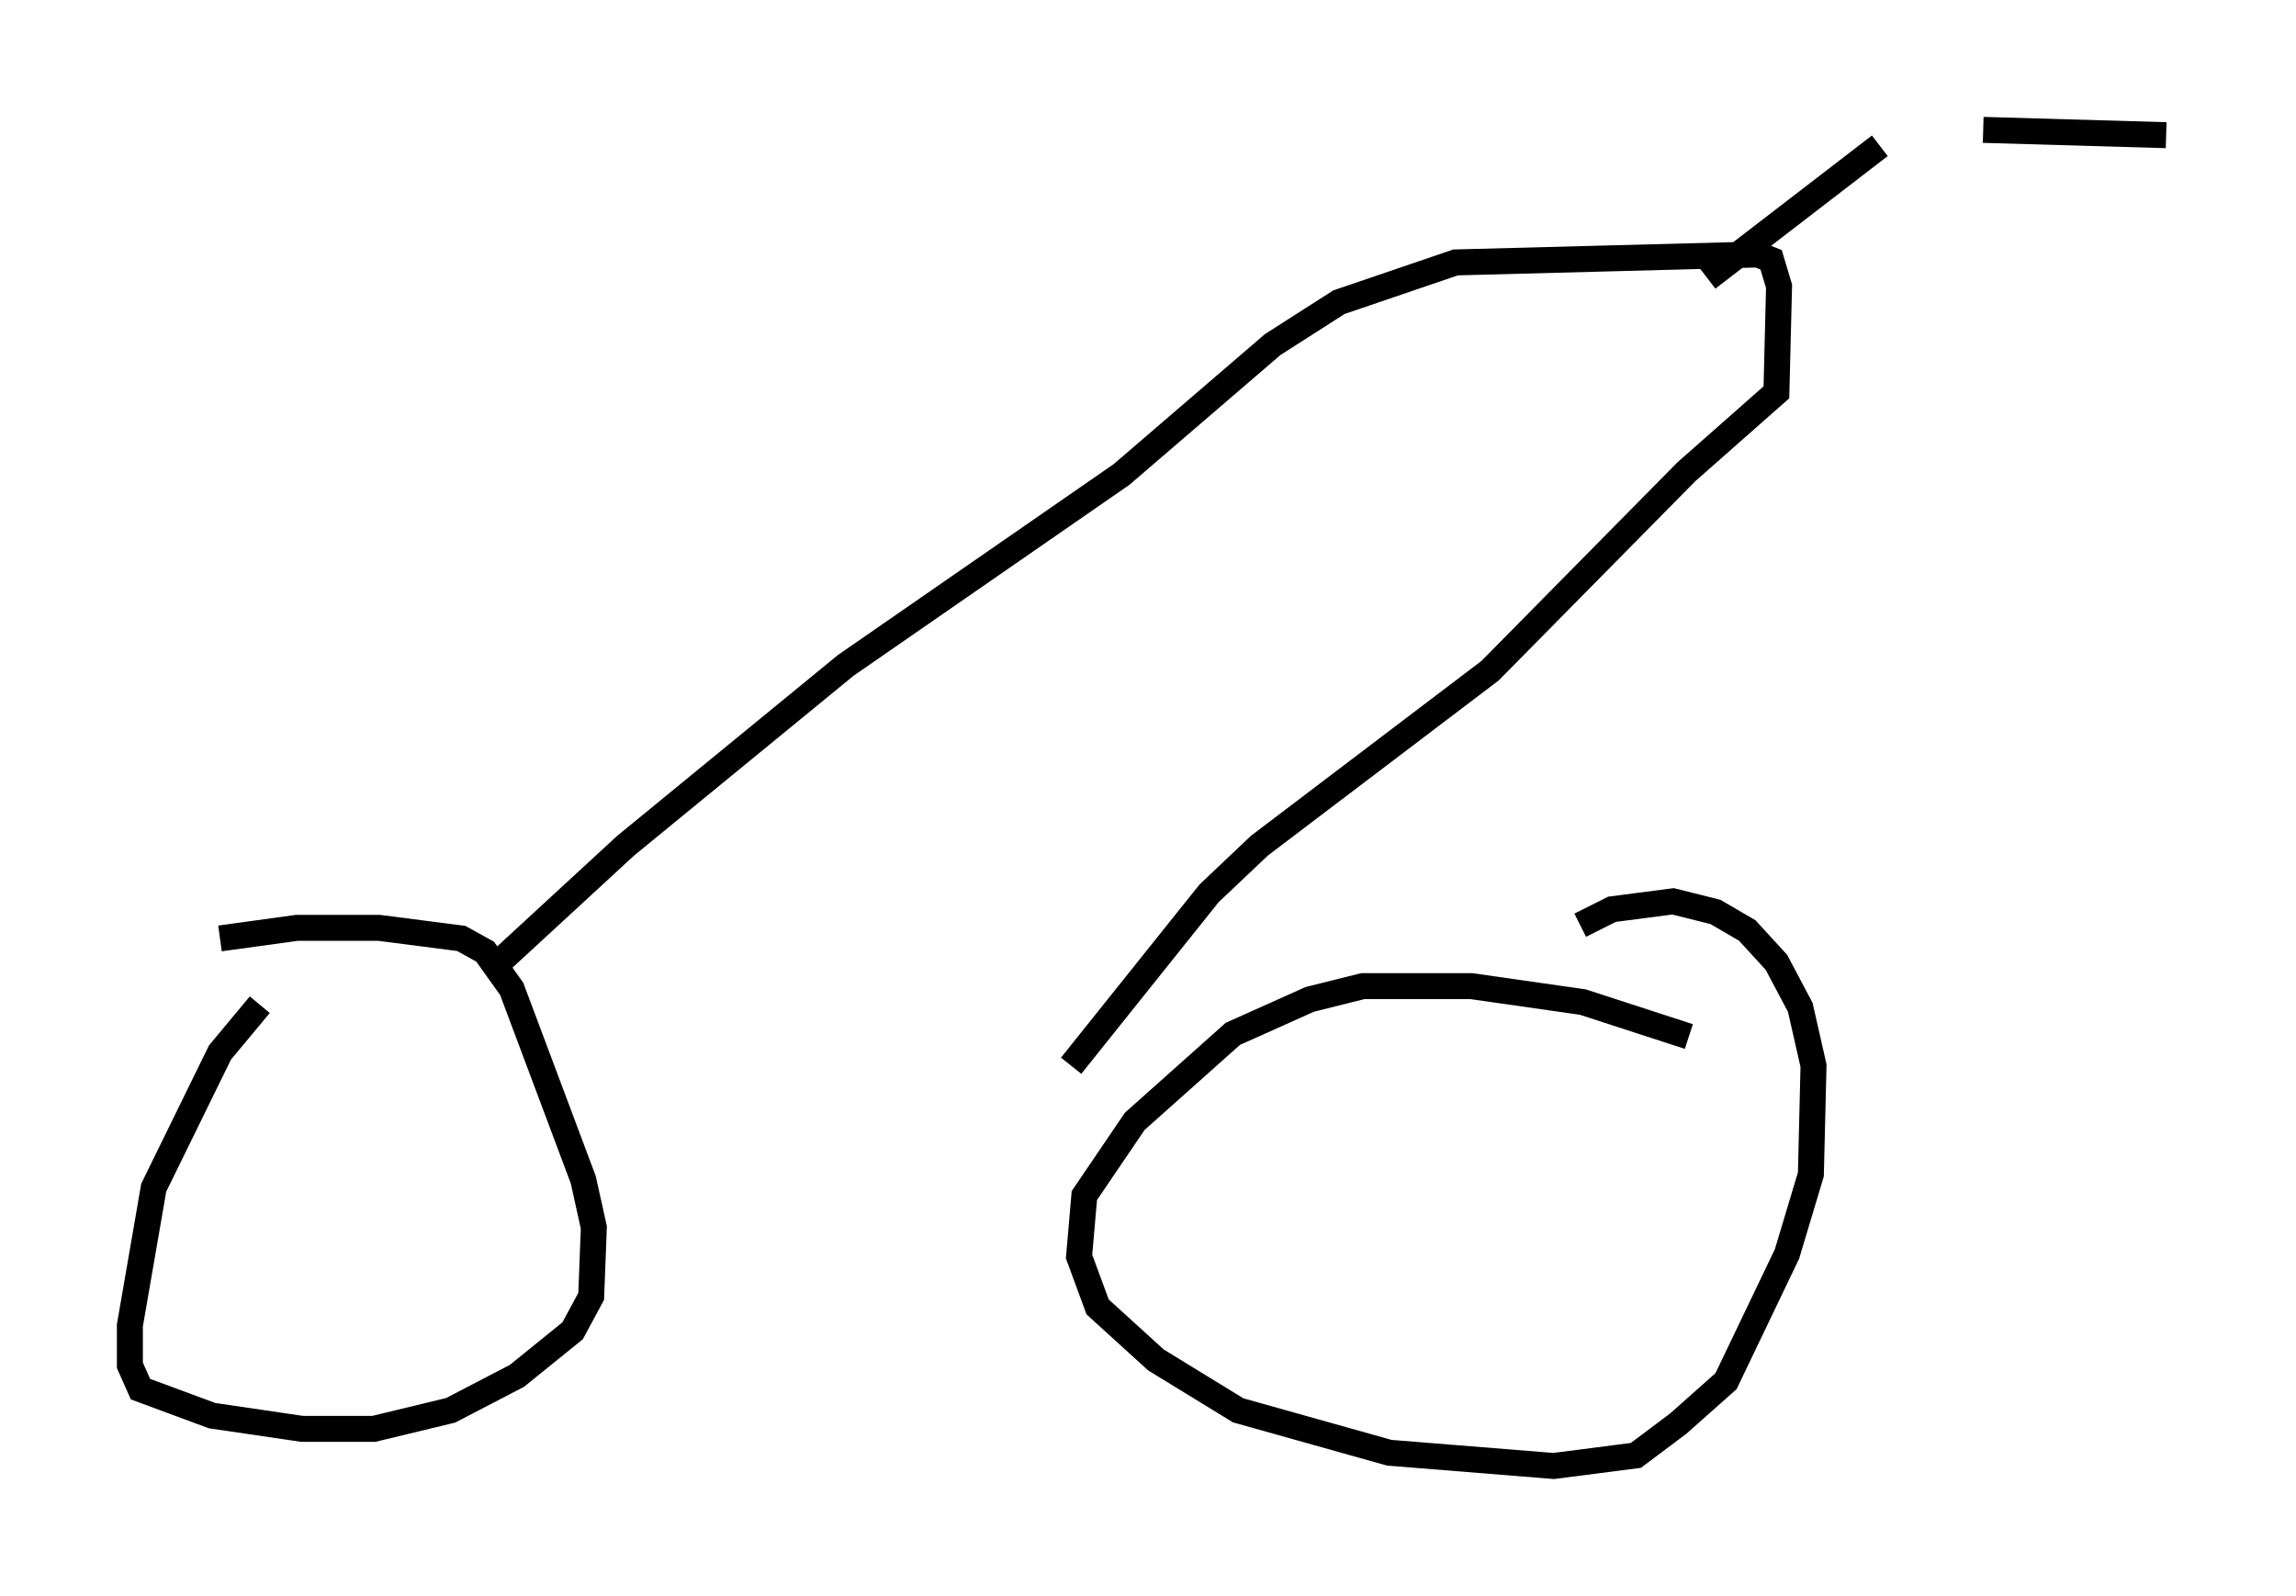 <?xml version="1.0" encoding="utf-8" ?>
<svg baseProfile="full" height="61.451" version="1.1" width="88.401" xmlns="http://www.w3.org/2000/svg" xmlns:ev="http://www.w3.org/2001/xml-events" xmlns:xlink="http://www.w3.org/1999/xlink"><defs /><rect fill="white" height="61.451" width="88.401" x="0" y="0" /><path d="M11.227, 38.075 m-1.225, 0.613 l-1.531, 1.838 -2.552, 5.206 l-0.919, 5.308 0.0, 1.531 l0.408, 0.919 2.756, 1.021 l3.471, 0.51 2.756, 0.0 l2.96, -0.715 2.552, -1.327 l2.144, -1.735 0.715, -1.327 l0.102, -2.654 -0.408, -1.838 l-2.756, -7.35 -1.021, -1.429 l-0.919, -0.51 -3.165, -0.408 l-3.165, 0.0 -2.96, 0.408 m56.555, 3.777 l-4.083, -1.327 -4.288, -0.613 l-4.185, 0.0 -2.042, 0.51 l-2.96, 1.327 -3.777, 3.369 l-1.94, 2.858 -0.204, 2.348 l0.715, 1.94 2.246, 2.042 l3.165, 1.94 5.819, 1.633 l6.329, 0.51 3.165, -0.408 l1.633, -1.225 1.838, -1.633 l2.348, -4.9 0.919, -3.063 l0.102, -4.185 -0.51, -2.246 l-0.919, -1.735 -1.123, -1.225 l-1.225, -0.715 -1.633, -0.408 l-2.348, 0.306 -1.225, 0.613 m-41.957, 1.735 l5.206, -4.798 8.473, -6.942 l10.617, -7.35 5.819, -5.002 l2.552, -1.633 4.492, -1.531 l11.638, -0.306 0.51, 0.204 l0.306, 1.021 -0.102, 4.083 l-3.471, 3.063 -7.554, 7.656 l-8.881, 6.738 -1.94, 1.838 l-5.308, 6.635 m24.5, -30.319 l6.635, -5.104 m3.981, -0.613 l7.044, 0.204 " fill="none" stroke="black" stroke-width="1" /></svg>